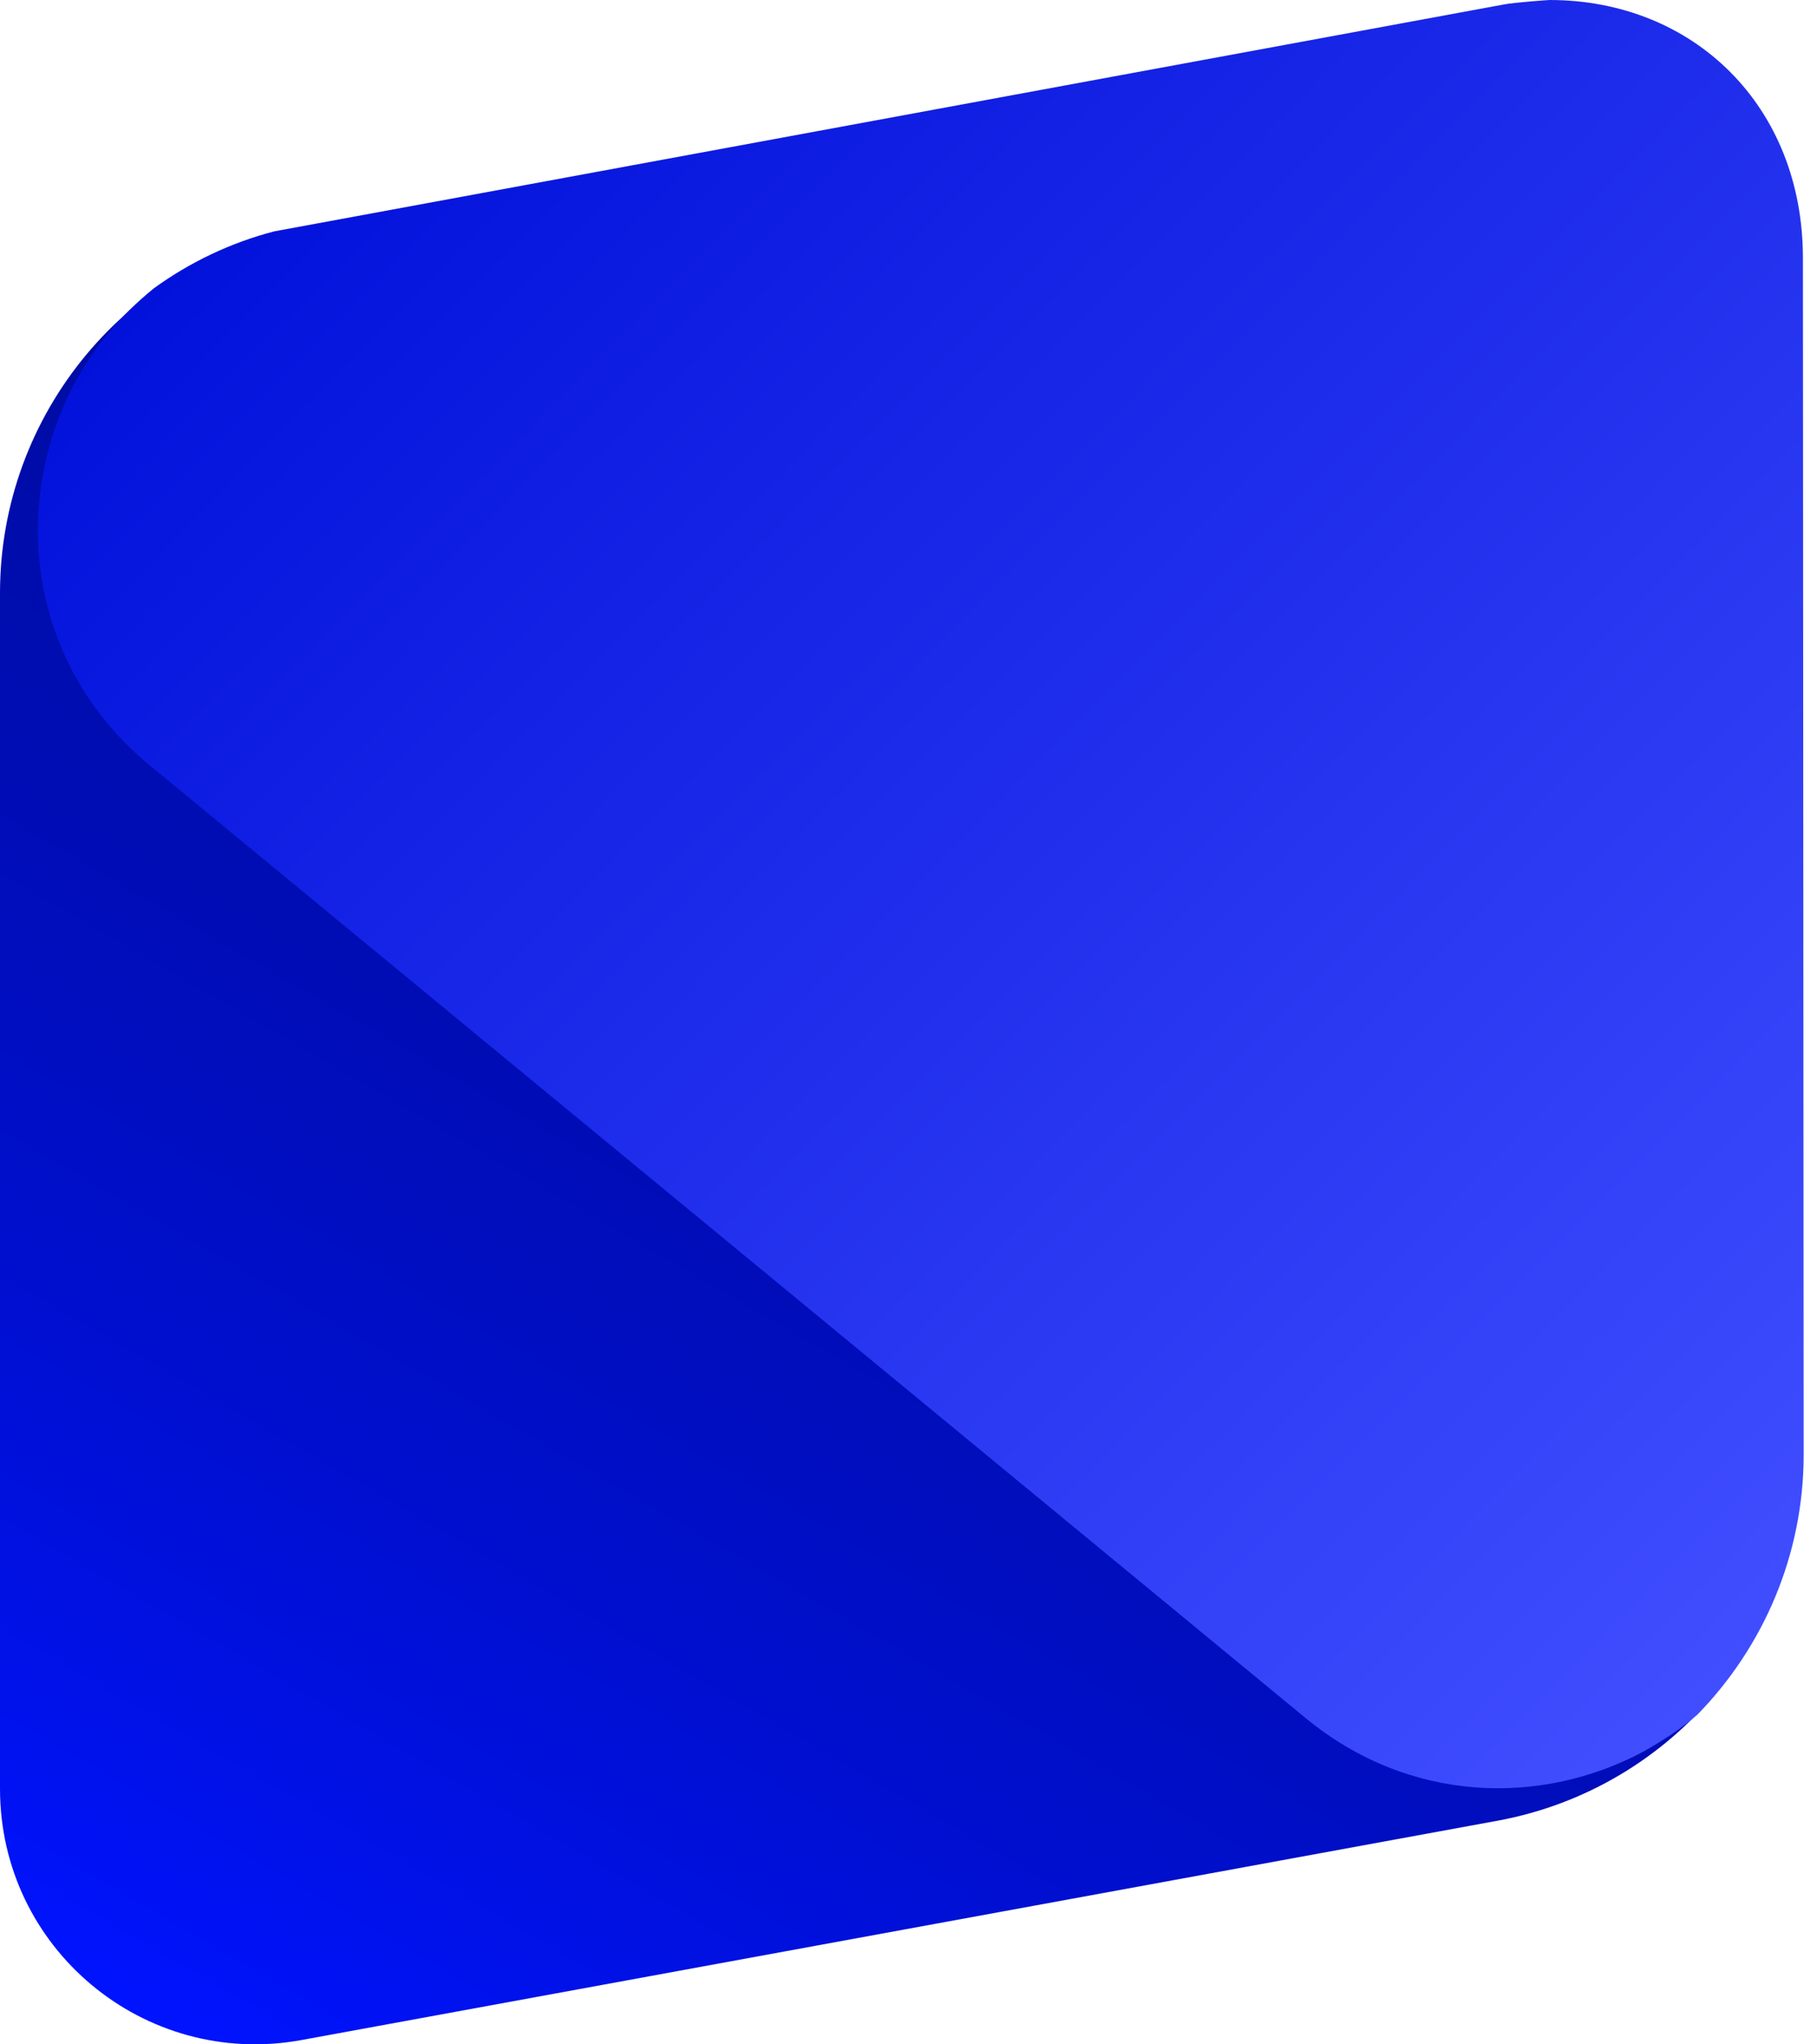 <svg width="128" height="144" viewBox="0 0 128 144" fill="none" xmlns="http://www.w3.org/2000/svg">
<path d="M105.518 128.243L21.178 143.707C10.136 145.687 0 137.232 0 125.996V41.772C0 29.144 9.015 18.282 21.445 15.981L105.785 0.57C116.828 -1.463 126.963 6.991 126.963 18.228V102.452C126.963 115.08 117.948 125.942 105.518 128.243Z" fill="url(#paint0_linear_144_26)"/>
<path d="M127.061 102.44C127.061 109.516 124.228 116.002 119.579 120.773C118.403 121.791 117.067 122.649 115.731 123.4C108.57 127.206 99.324 127.045 92.003 121.041L10.504 53.873C0.67 45.725 0.564 32.11 7.565 23.533C8.526 22.353 9.649 21.281 10.825 20.317C13.336 18.494 16.222 17.1 19.322 16.296L105.898 0.322C106.699 0.161 109.158 0 109.158 0C119.32 0 127.007 7.486 127.007 18.172L127.061 102.44Z" fill="url(#paint1_linear_144_26)"/>
<defs>
<linearGradient id="paint0_linear_144_26" x1="19.765" y1="148.028" x2="107.601" y2="-3.741" gradientUnits="userSpaceOnUse">
<stop stop-color="#0013FF"/>
<stop offset="0.081" stop-color="#0012EC"/>
<stop offset="0.244" stop-color="#000FCD"/>
<stop offset="0.415" stop-color="#000DB4"/>
<stop offset="0.592" stop-color="#000CA2"/>
<stop offset="0.78" stop-color="#000B97"/>
<stop offset="1" stop-color="#000B94"/>
</linearGradient>
<linearGradient id="paint1_linear_144_26" x1="34.355" y1="-3.621" x2="139.611" y2="100.483" gradientUnits="userSpaceOnUse">
<stop stop-color="#0312DB"/>
<stop offset="1" stop-color="#404EFF"/>
</linearGradient>
</defs>
</svg>

